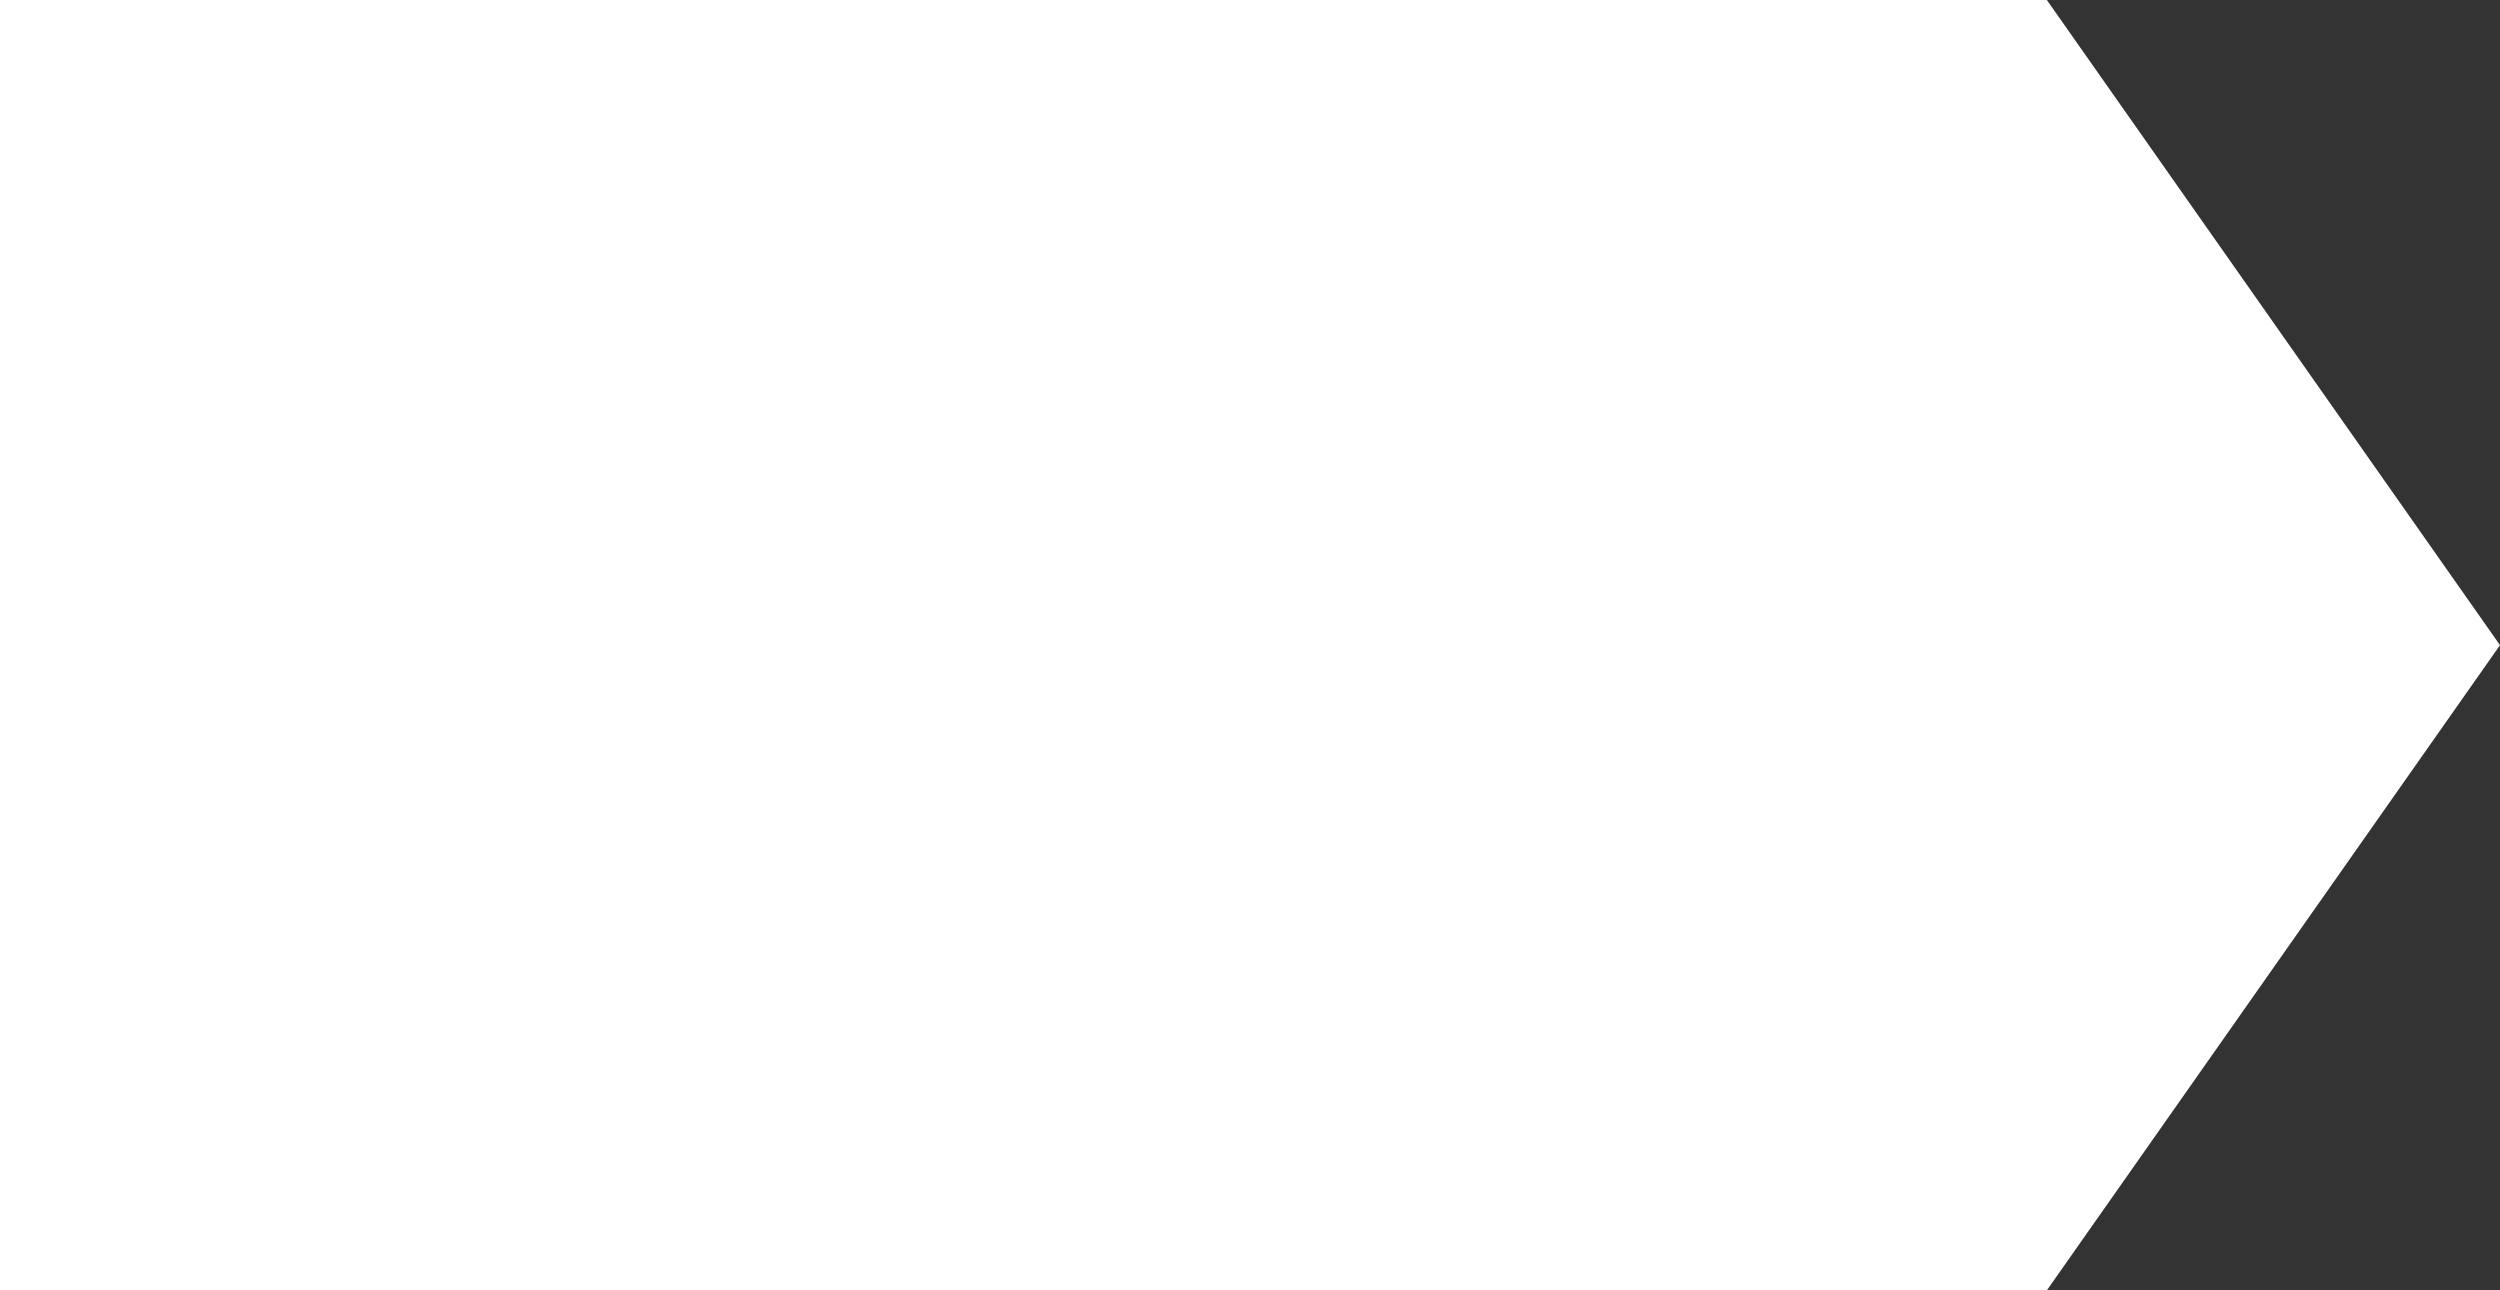 <svg width="186" height="96" viewBox="0 0 186 96" fill="none" xmlns="http://www.w3.org/2000/svg">
<rect x="0" y="0" width="186" height="96" fill="#333333" stroke="none"/>
<path fill-rule="evenodd" clip-rule="evenodd" d="M68 0H0V96H68H96H152.286L186 48L152.286 0H96H68Z" fill="white"/>
</svg>
